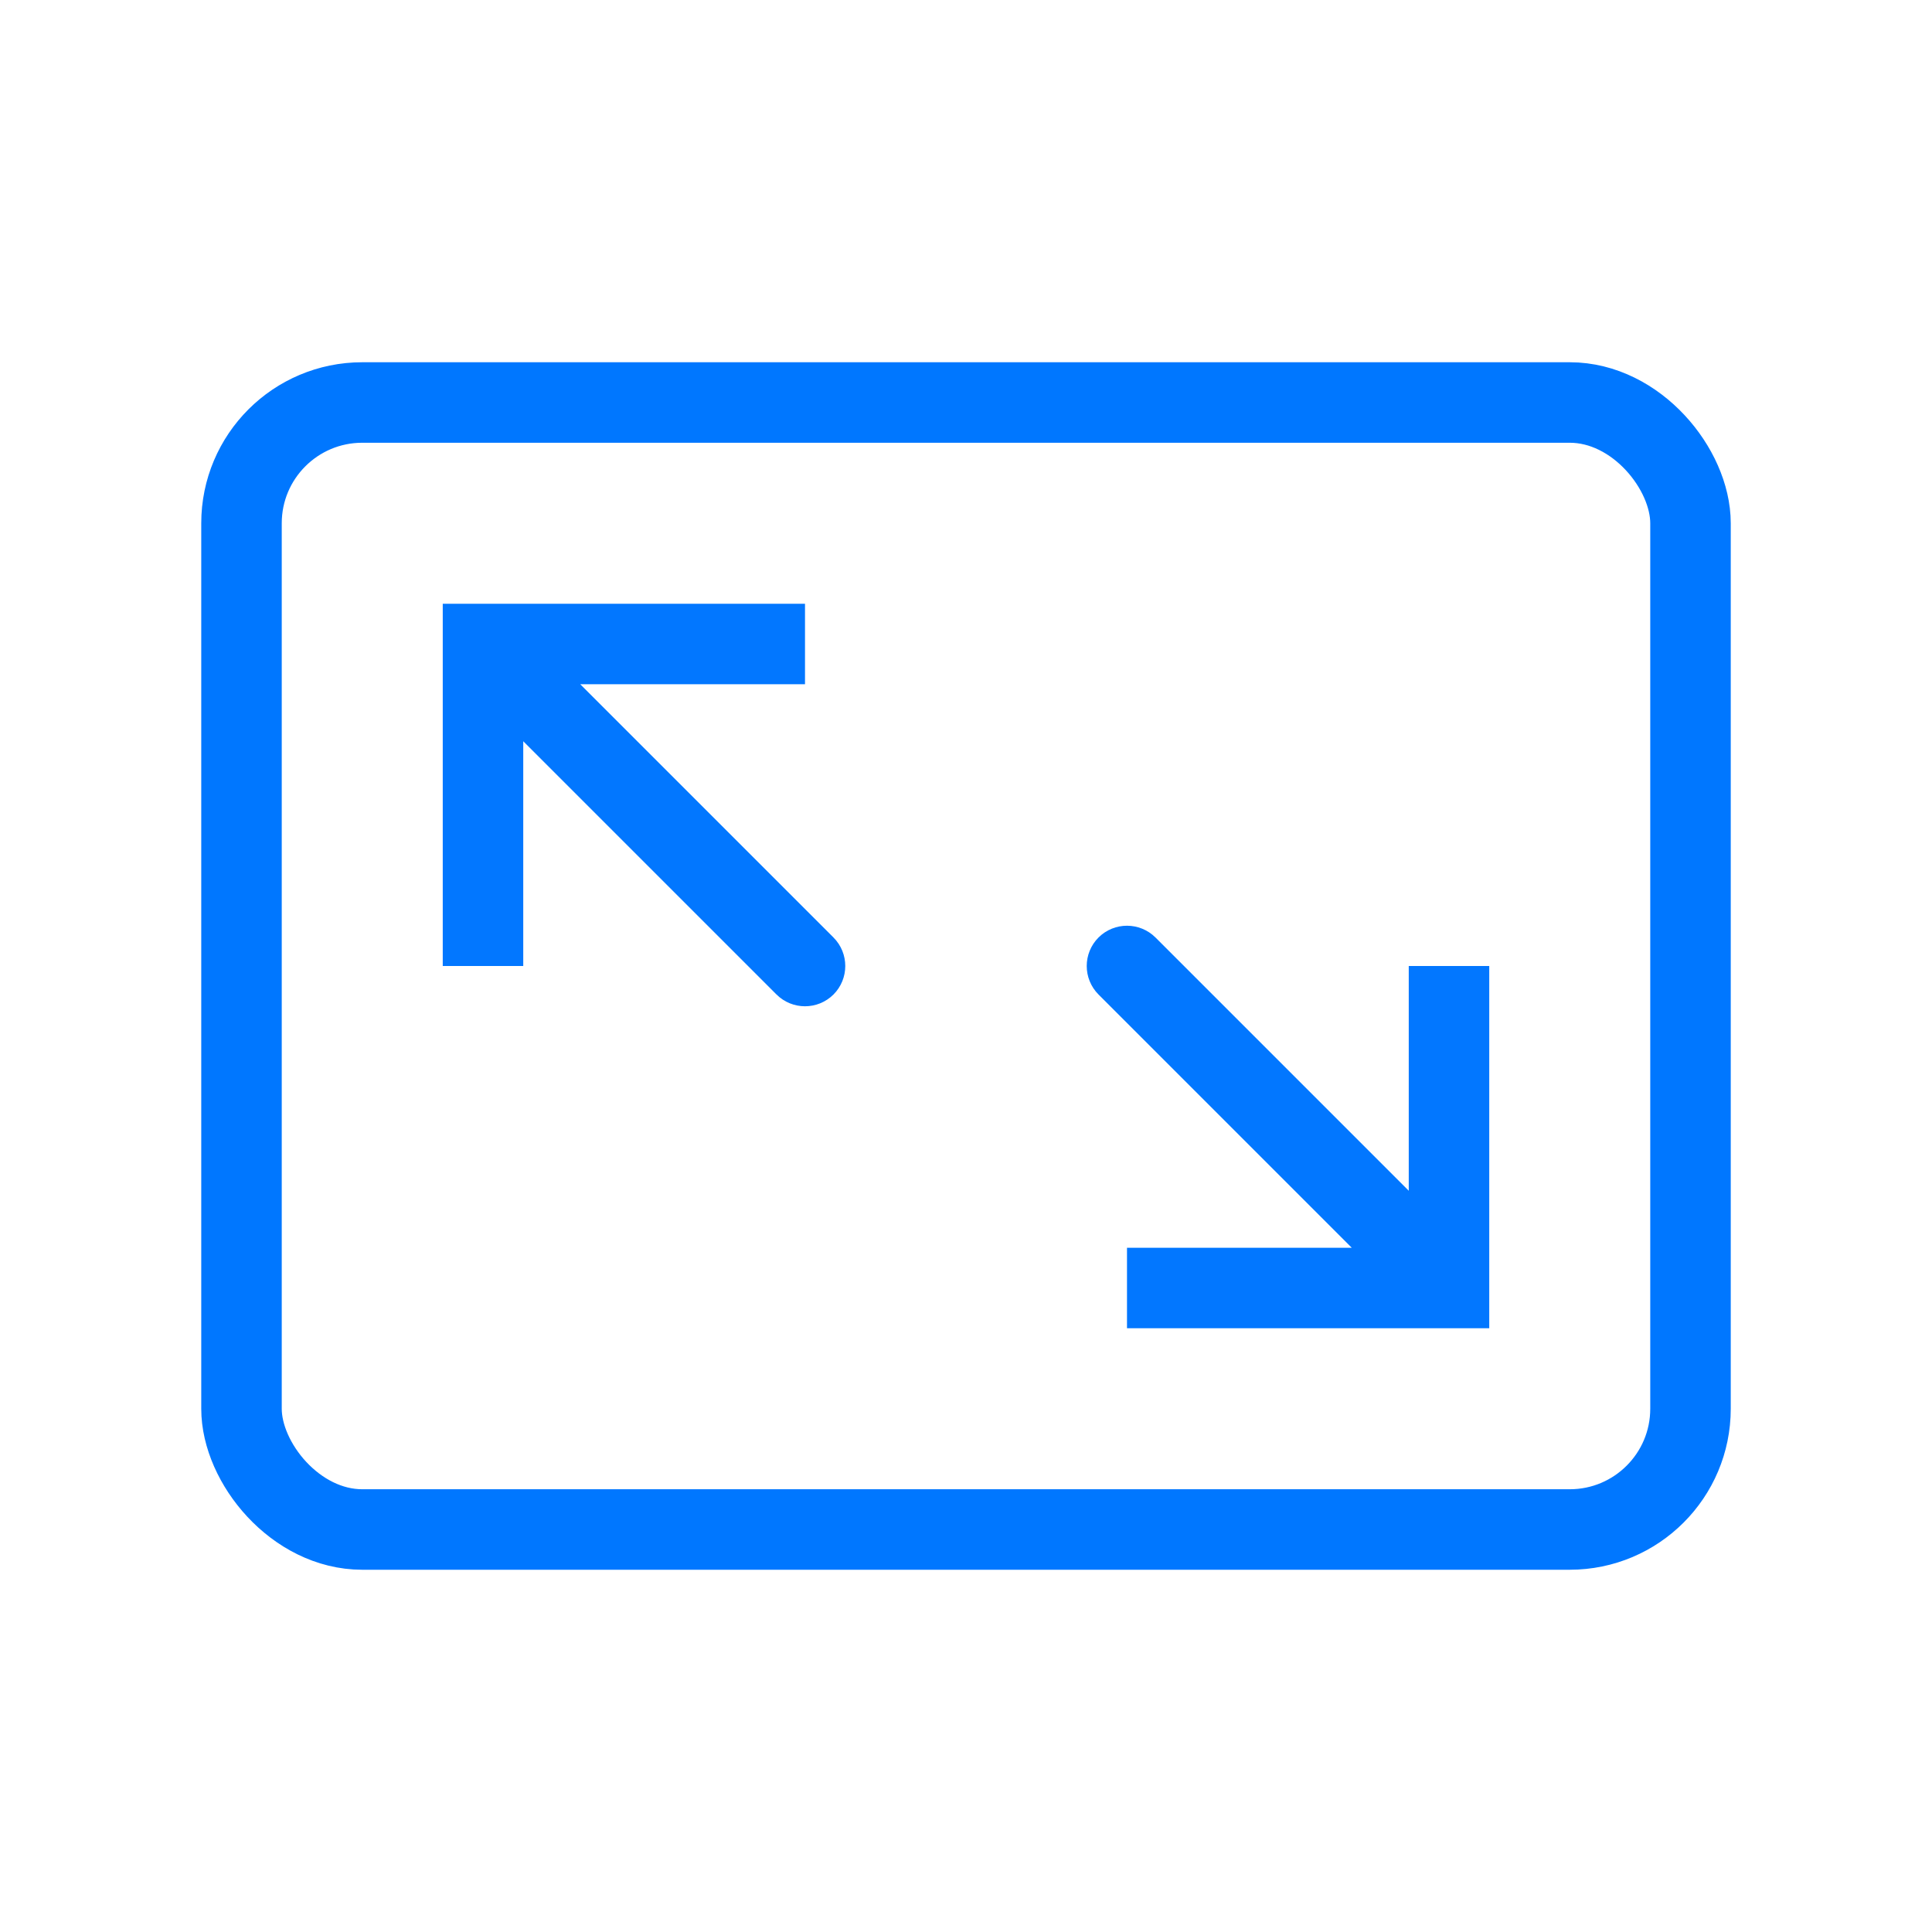 <svg width="24" height="24" viewBox="0 0 24 24" fill="none" xmlns="http://www.w3.org/2000/svg">
<rect x="3" y="5" width="18" height="14" rx="1.5" stroke="#0077FF" stroke-linecap="round"/>
<path d="M6 8V7.5H5.5V8H6ZM9.646 12.354C9.842 12.549 10.158 12.549 10.354 12.354C10.549 12.158 10.549 11.842 10.354 11.646L10 12L9.646 12.354ZM6 12H6.5V8H6H5.5V12H6ZM6 8V8.5H10V8V7.5H6V8ZM6 8L5.646 8.354L9.646 12.354L10 12L10.354 11.646L6.354 7.646L6 8Z" fill="#0277FF"/>
<path d="M18 16V16.5H18.5V16H18ZM14.354 11.646C14.158 11.451 13.842 11.451 13.646 11.646C13.451 11.842 13.451 12.158 13.646 12.354L14 12L14.354 11.646ZM18 12H17.5V16H18H18.5V12H18ZM18 16V15.5H14V16V16.5H18V16ZM18 16L18.354 15.646L14.354 11.646L14 12L13.646 12.354L17.646 16.354L18 16Z" fill="#0277FF"/>
</svg>
